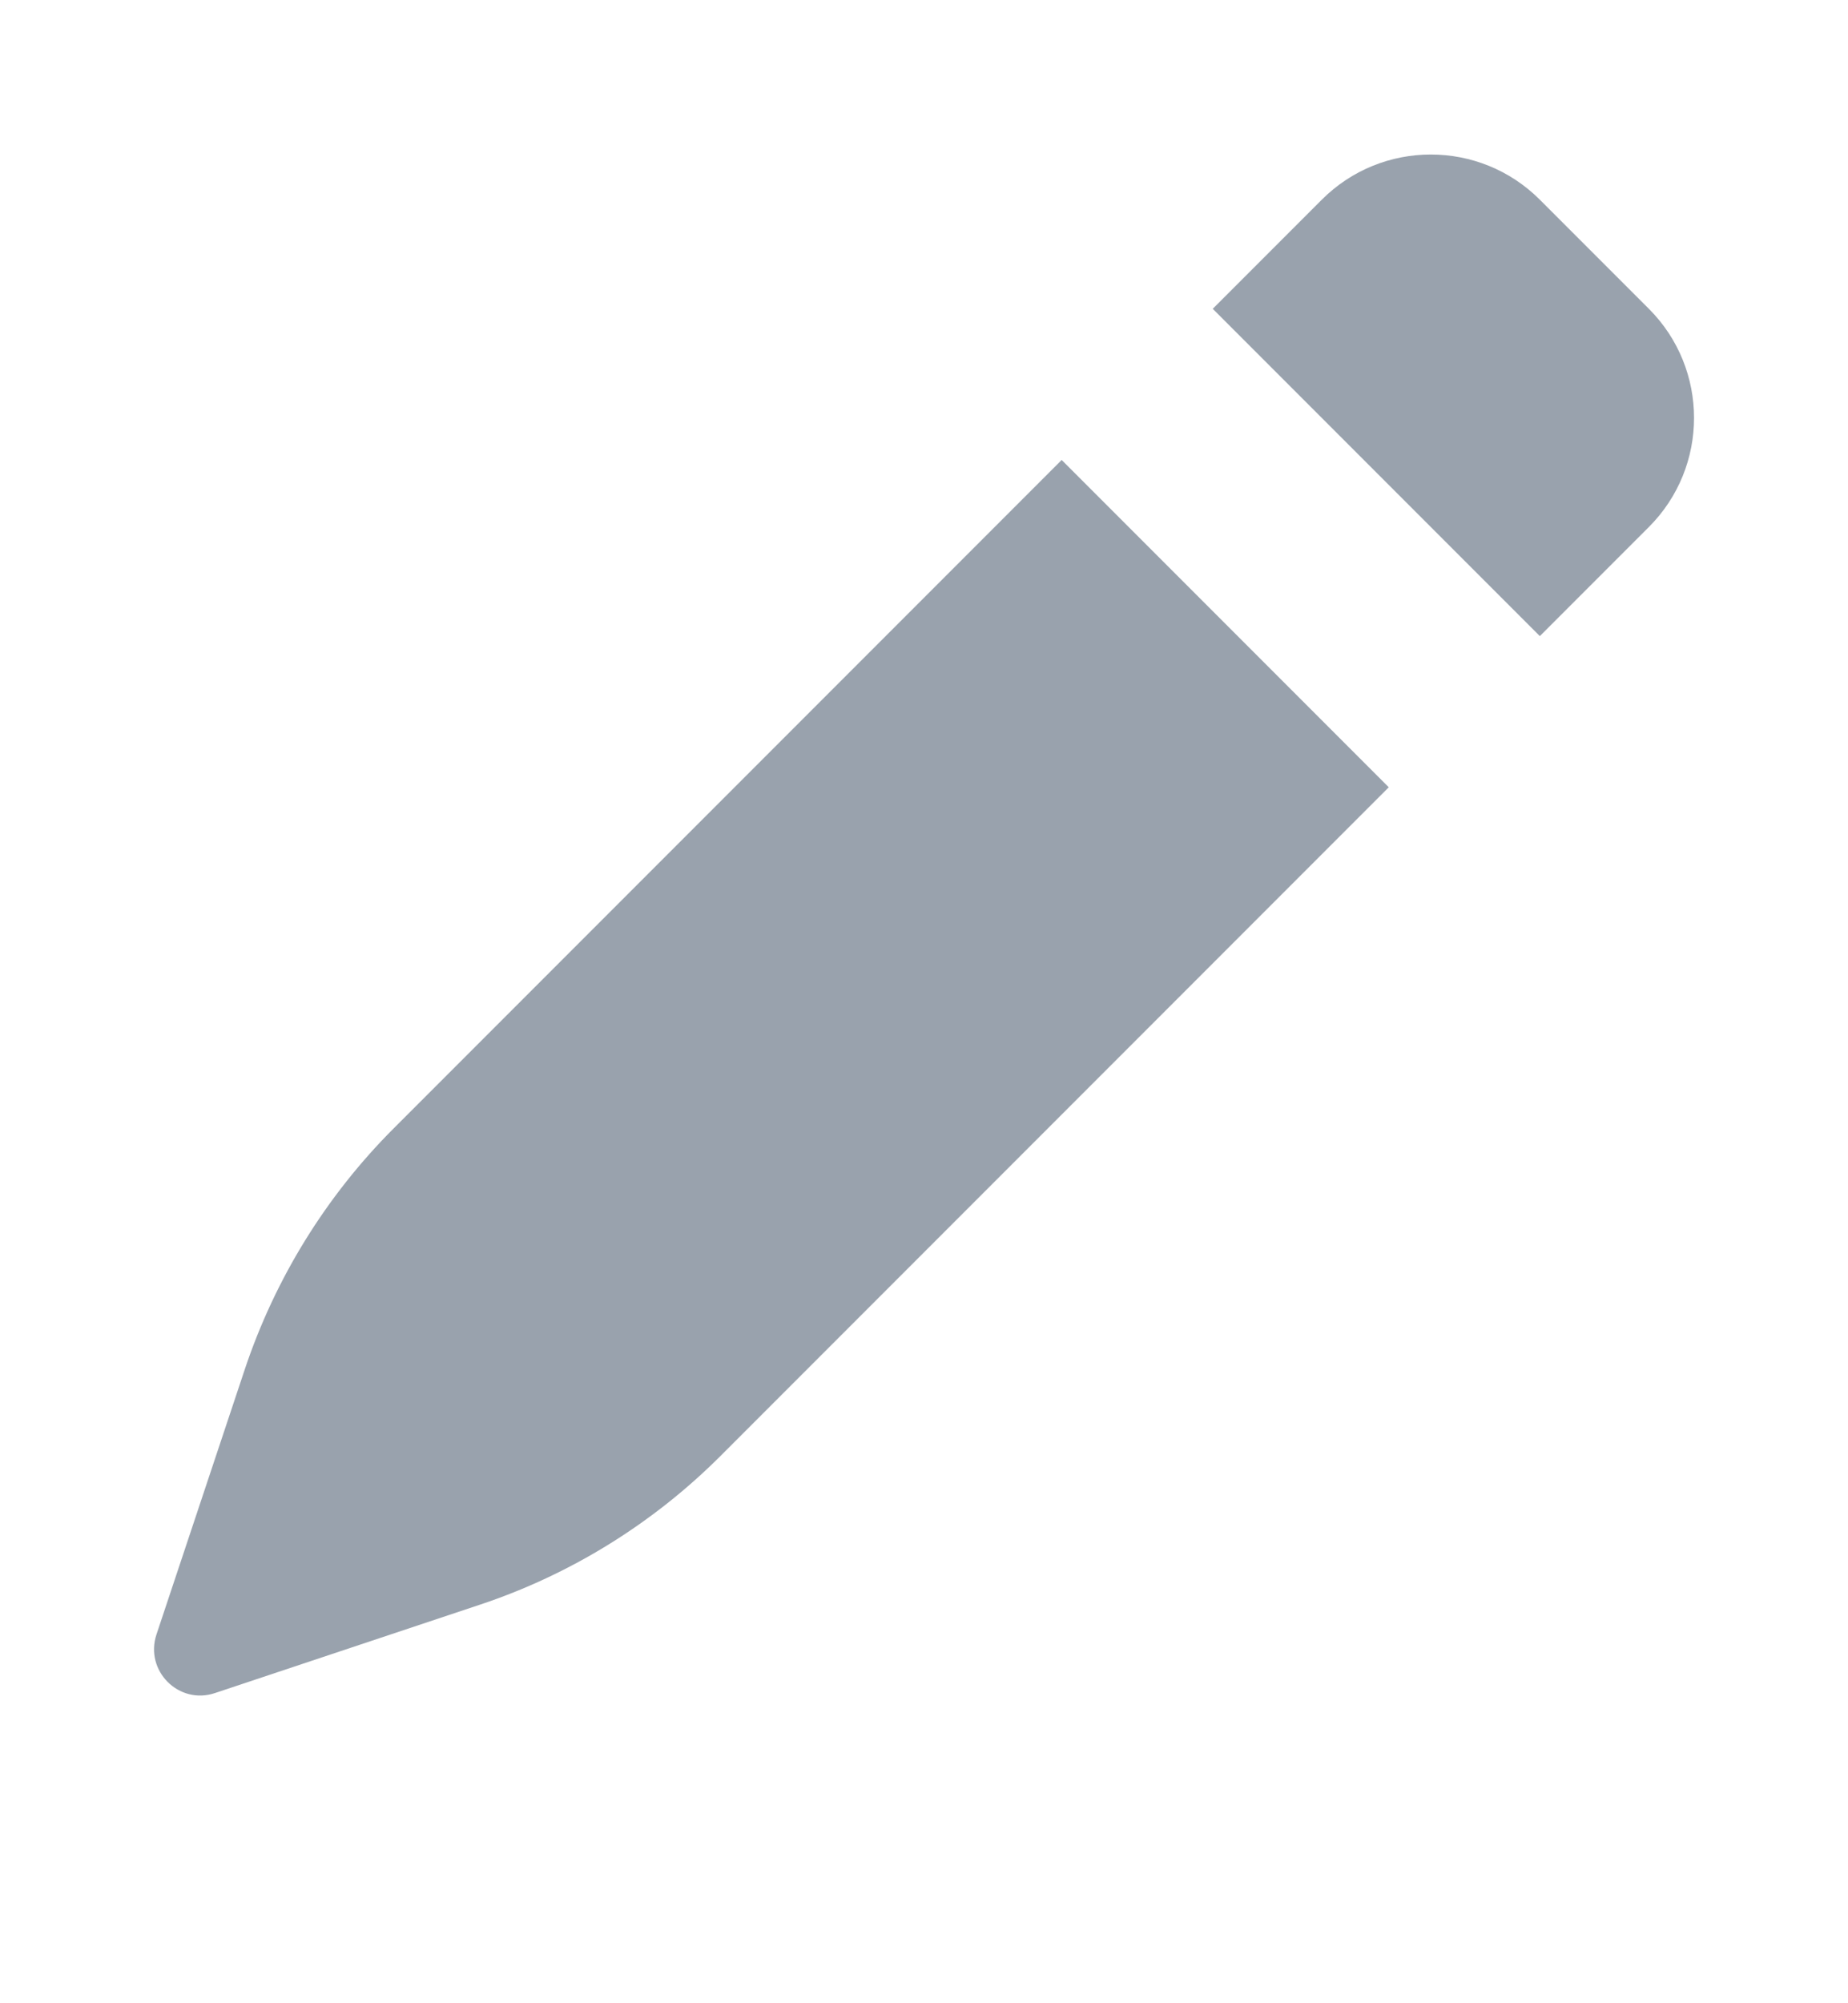 <svg width="12" height="13" viewBox="0 0 12 13" fill="none" xmlns="http://www.w3.org/2000/svg">
<path d="M9.999 1.296C9.608 0.905 8.974 0.905 8.583 1.296L7.875 2.004L9.999 4.128L10.707 3.42C11.098 3.029 11.098 2.395 10.707 2.004L9.999 1.296Z" fill="#99A2AD"/>
<path d="M9.018 5.109L6.894 2.985L2.556 7.323C2.117 7.762 1.786 8.298 1.589 8.888L1.016 10.607C0.938 10.842 1.161 11.066 1.396 10.987L3.115 10.414C3.705 10.218 4.241 9.886 4.68 9.447L9.018 5.109Z" fill="#99A2AD"/>
</svg>
